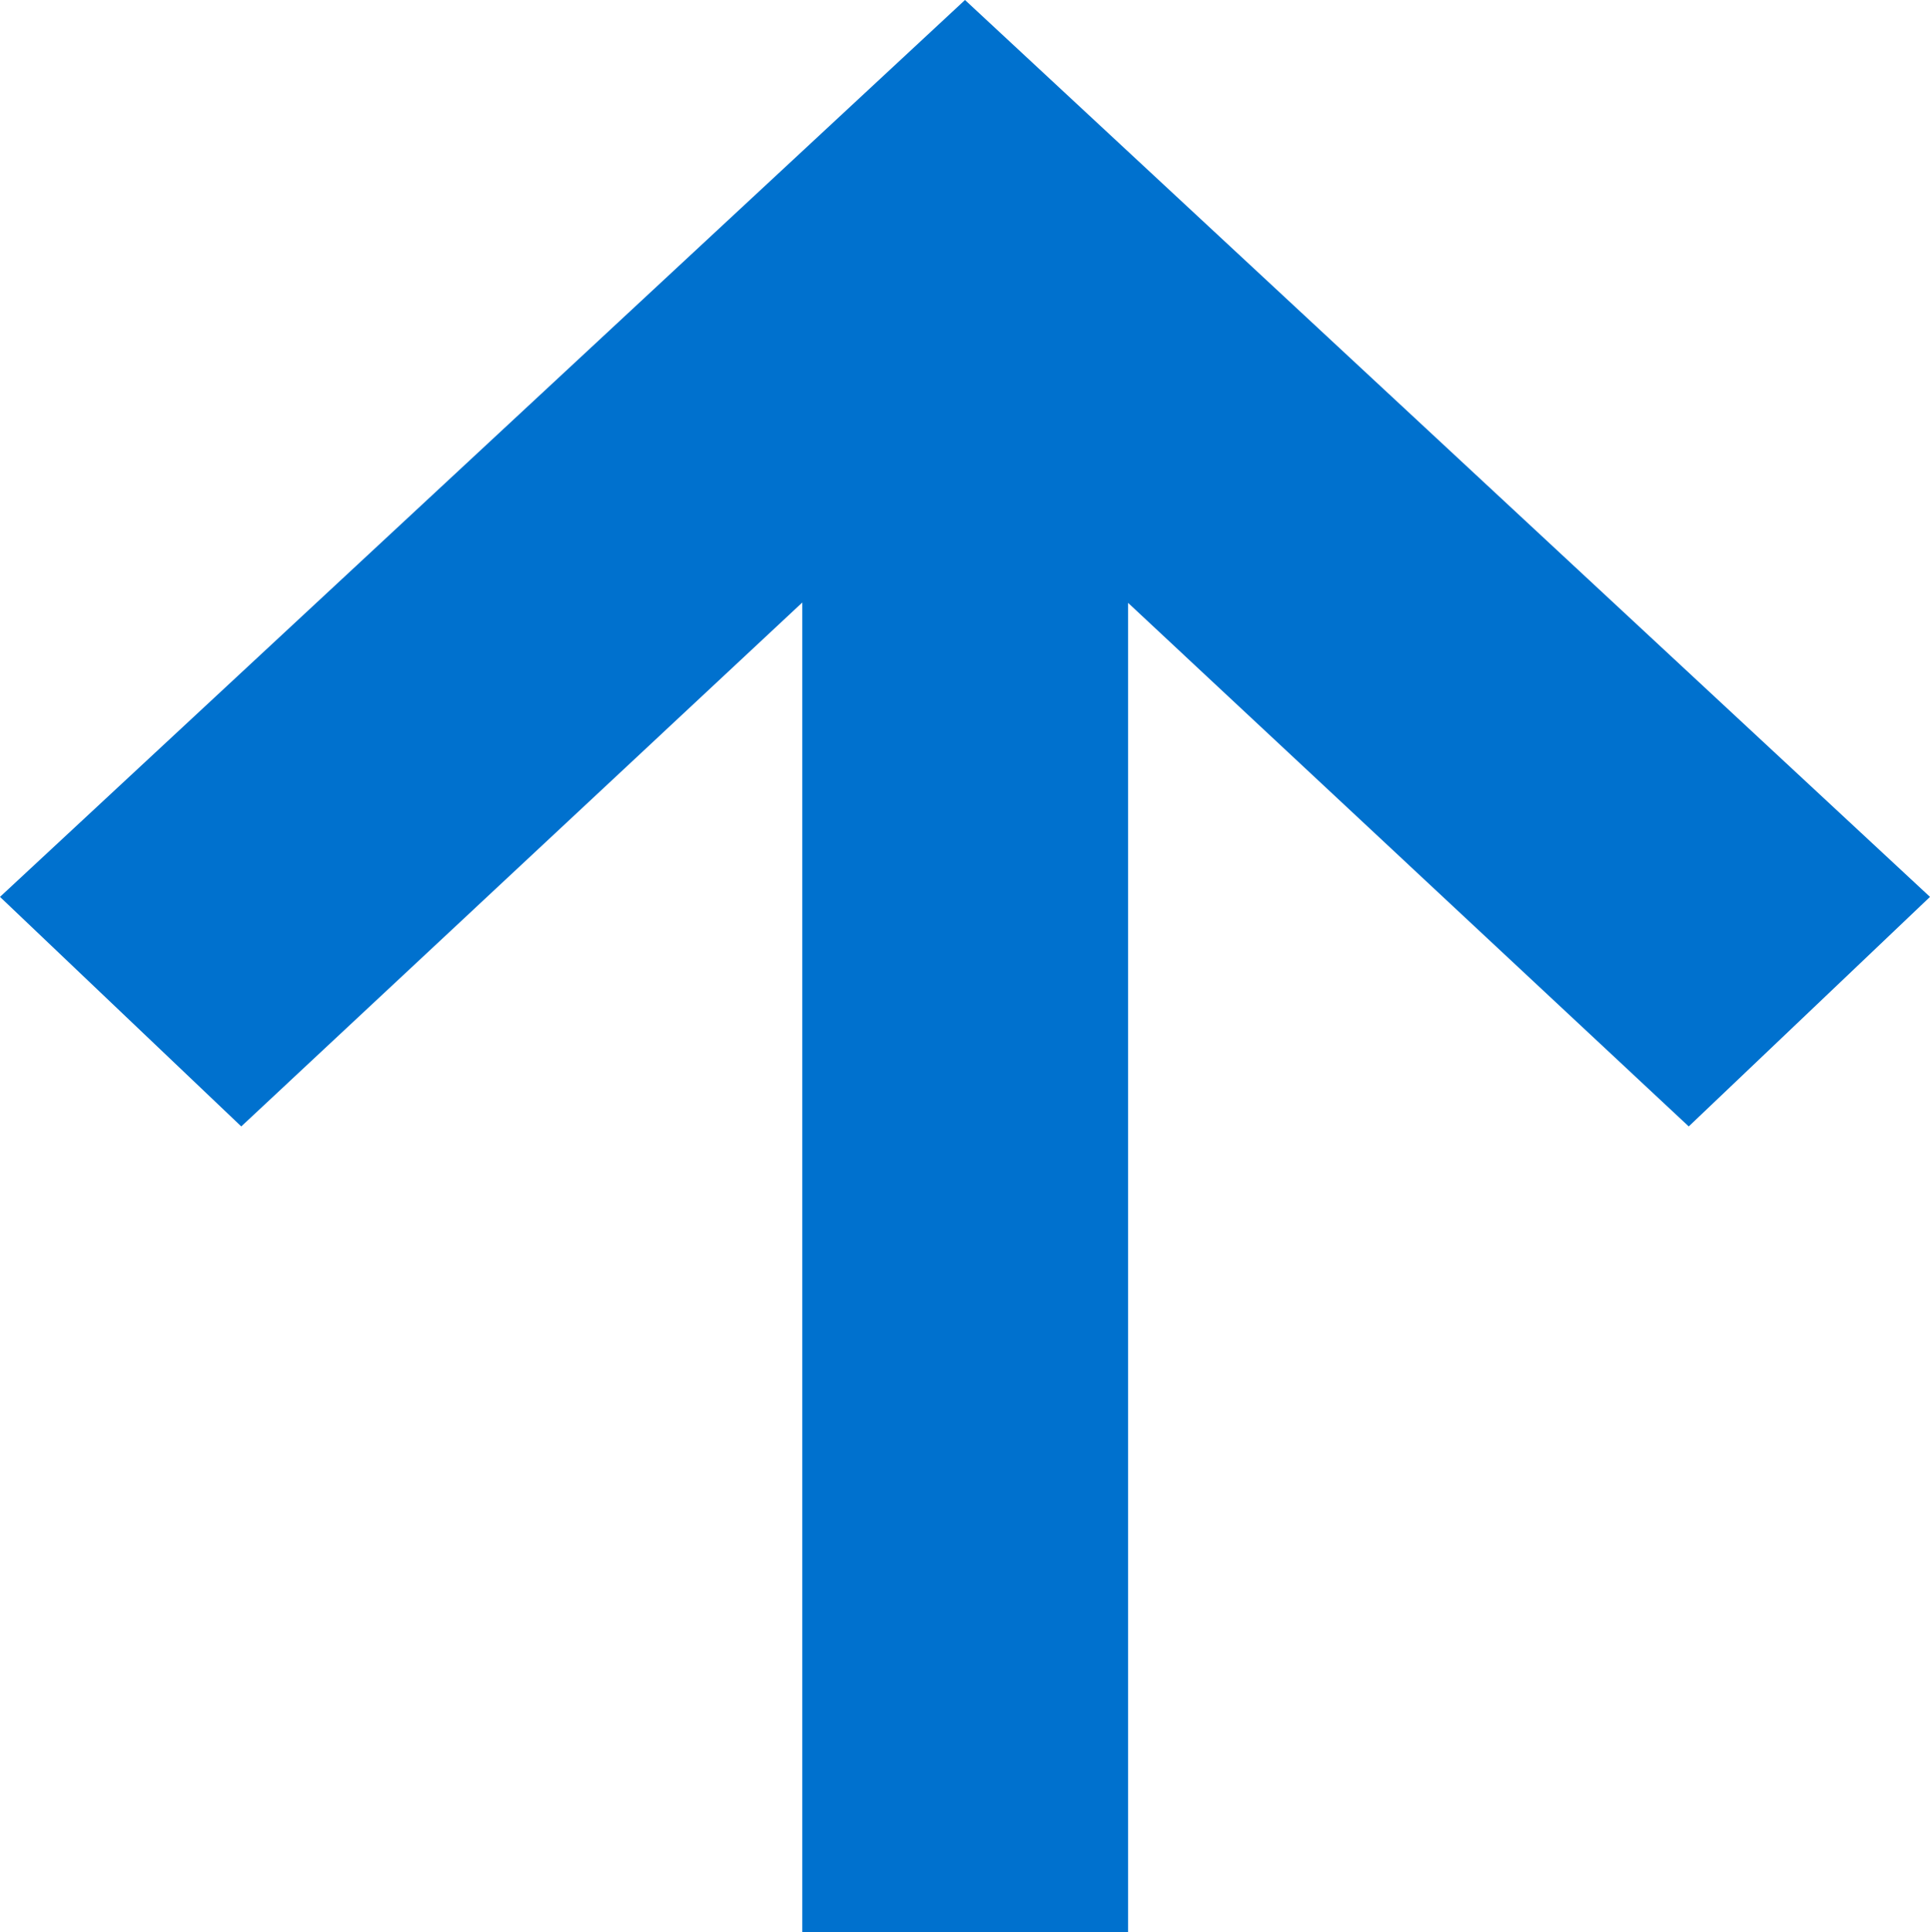 <svg id="Layer_1" data-name="Layer 1" xmlns="http://www.w3.org/2000/svg" viewBox="0 0 10 10.009"><title>Arrow</title><polygon points="10 4.646 5 0 0 4.646 1.25 5.835 4.157 3.121 4.157 10.009 5.845 10.009 5.845 3.123 8.75 5.835 10 4.646" fill="#0071ce" fill-rule="evenodd"/></svg>
